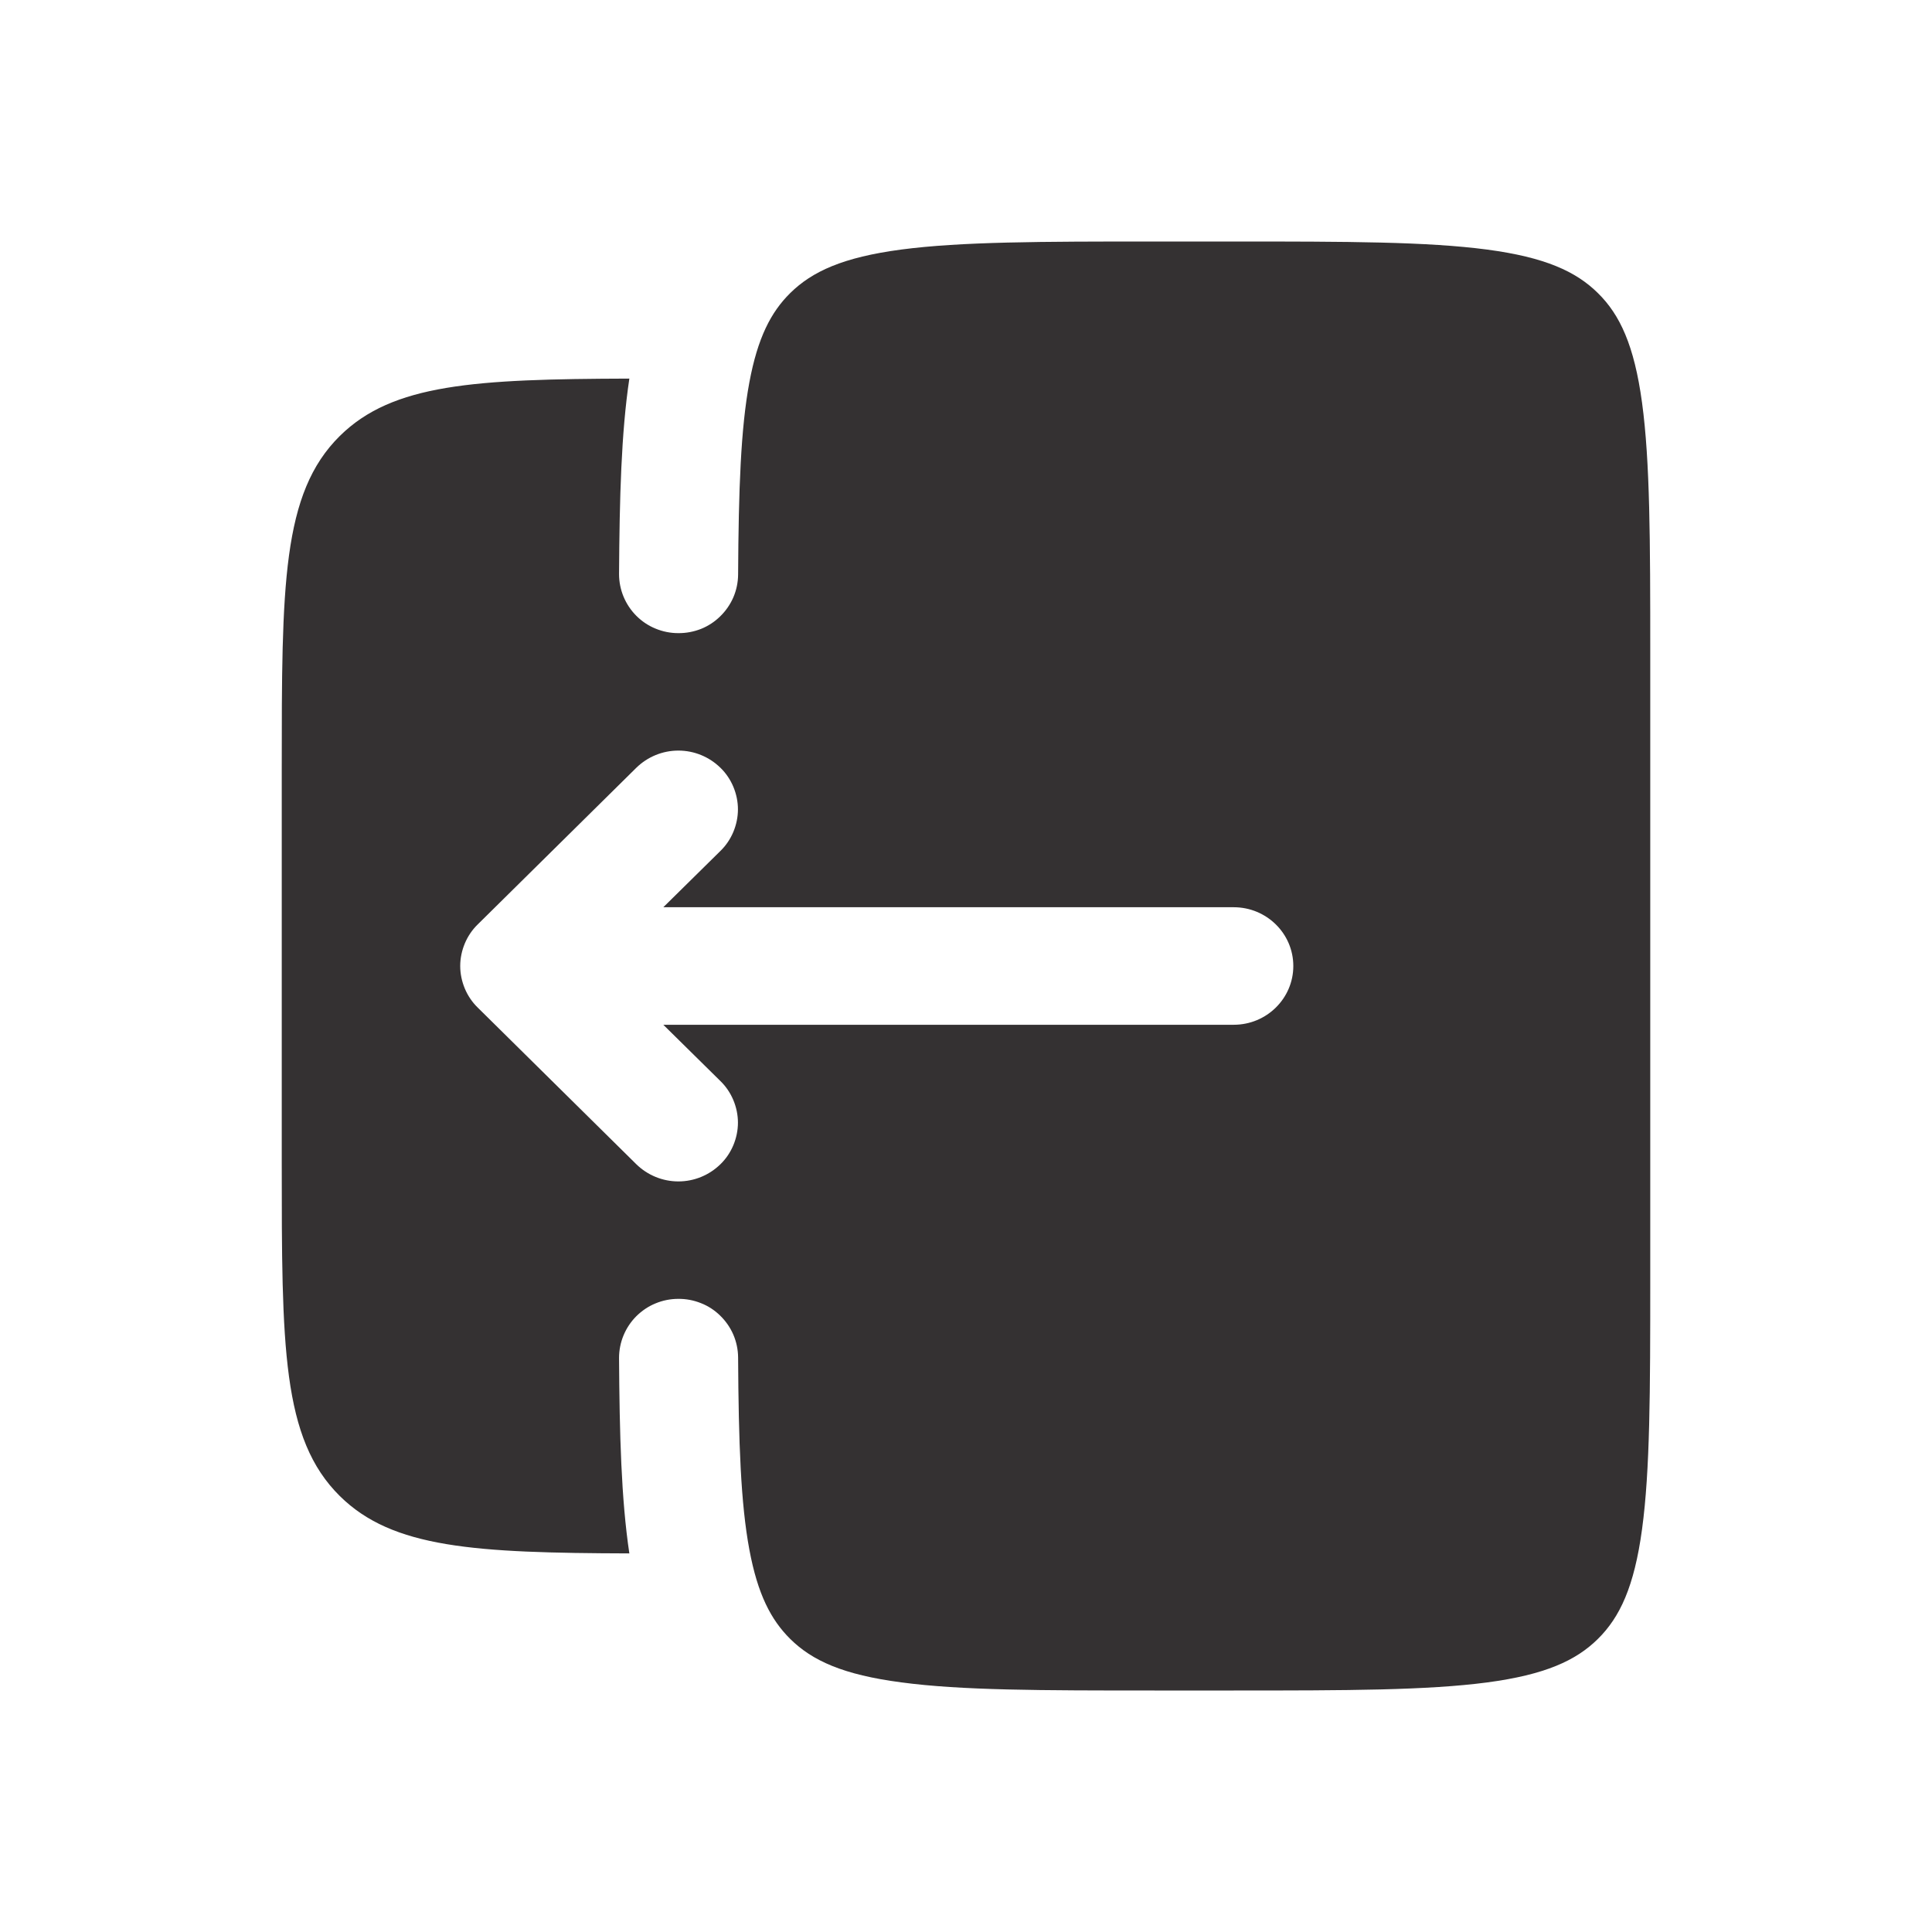<svg width="24" height="24" viewBox="0 0 24 24" fill="none" xmlns="http://www.w3.org/2000/svg">
<path fill-rule="evenodd" clip-rule="evenodd" d="M3.5 9.568V14.432C3.5 16.726 3.5 17.872 4.222 18.585C4.877 19.232 5.896 19.291 7.818 19.297C7.717 18.622 7.696 17.817 7.69 16.869C7.69 16.773 7.709 16.677 7.746 16.588C7.783 16.499 7.837 16.418 7.905 16.35C7.974 16.282 8.055 16.227 8.144 16.191C8.233 16.154 8.329 16.135 8.425 16.135C8.522 16.134 8.617 16.152 8.707 16.188C8.797 16.223 8.878 16.276 8.947 16.344C9.016 16.411 9.072 16.492 9.11 16.58C9.148 16.669 9.168 16.765 9.169 16.861C9.175 17.925 9.202 18.679 9.309 19.251C9.412 19.803 9.576 20.121 9.816 20.359C10.089 20.629 10.472 20.804 11.196 20.899C11.94 20.999 12.926 21 14.341 21H15.326C16.741 21 17.727 20.998 18.472 20.9C19.195 20.804 19.578 20.628 19.85 20.359C20.123 20.089 20.301 19.711 20.398 18.997C20.498 18.263 20.5 17.288 20.5 15.892V8.108C20.5 6.711 20.498 5.738 20.398 5.002C20.301 4.289 20.123 3.91 19.851 3.642C19.578 3.372 19.195 3.196 18.471 3.1C17.727 3.002 16.741 3 15.326 3H14.341C12.926 3 11.94 3.002 11.195 3.1C10.472 3.196 10.089 3.372 9.816 3.641C9.576 3.878 9.412 4.197 9.309 4.749C9.202 5.321 9.175 6.075 9.169 7.139C9.168 7.236 9.148 7.331 9.11 7.42C9.072 7.508 9.016 7.589 8.947 7.656C8.878 7.724 8.797 7.777 8.707 7.813C8.617 7.848 8.522 7.866 8.425 7.865C8.329 7.865 8.233 7.846 8.144 7.809C8.055 7.773 7.974 7.719 7.905 7.65C7.837 7.582 7.783 7.501 7.746 7.412C7.709 7.323 7.69 7.227 7.69 7.131C7.696 6.183 7.717 5.378 7.818 4.703C5.896 4.709 4.878 4.768 4.222 5.415C3.5 6.128 3.5 7.275 3.5 9.568ZM5.934 12.516C5.865 12.449 5.811 12.368 5.774 12.28C5.737 12.191 5.717 12.096 5.717 12C5.717 11.904 5.737 11.809 5.774 11.72C5.811 11.632 5.865 11.551 5.934 11.484L7.904 9.538C8.044 9.401 8.231 9.324 8.427 9.324C8.623 9.324 8.81 9.401 8.95 9.538C9.019 9.605 9.073 9.686 9.11 9.774C9.147 9.863 9.167 9.958 9.167 10.054C9.167 10.15 9.147 10.245 9.11 10.334C9.073 10.422 9.019 10.503 8.95 10.57L8.24 11.27H15.326C15.734 11.27 16.066 11.597 16.066 12C16.066 12.403 15.734 12.73 15.326 12.73H8.24L8.95 13.43C9.019 13.497 9.073 13.578 9.11 13.666C9.147 13.755 9.167 13.85 9.167 13.946C9.167 14.042 9.147 14.137 9.11 14.226C9.073 14.314 9.019 14.395 8.95 14.462C8.81 14.599 8.623 14.676 8.427 14.676C8.231 14.676 8.044 14.599 7.904 14.462L5.934 12.516Z" fill="#343132"/>
</svg>
